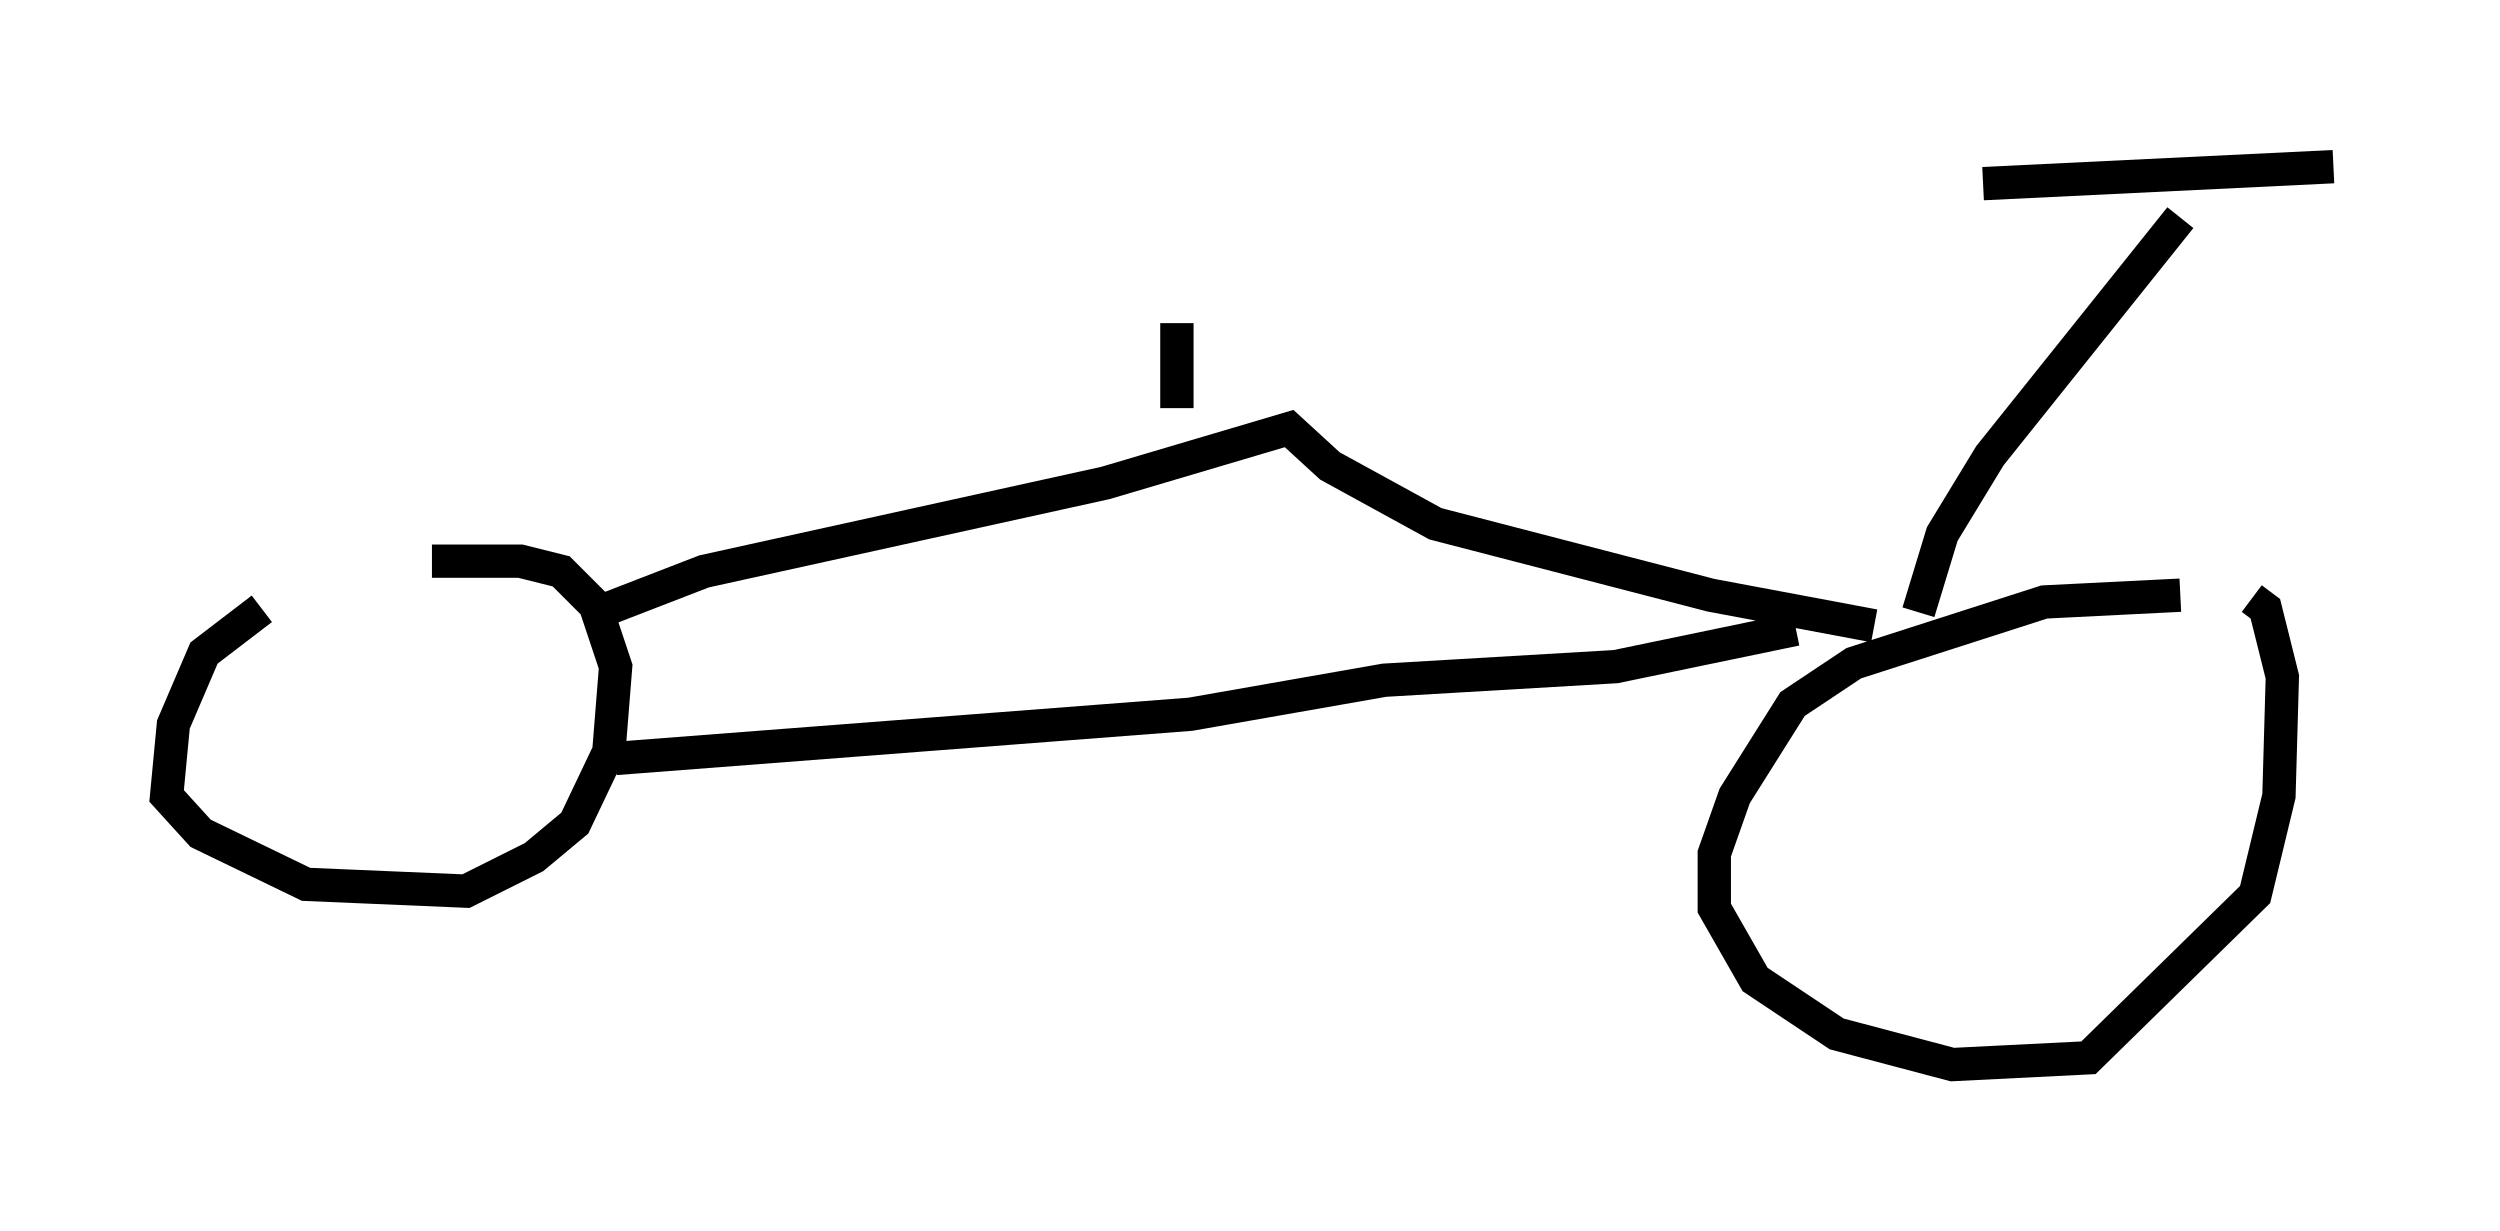 <?xml version="1.0" encoding="utf-8" ?>
<svg baseProfile="full" height="36.95" version="1.1" width="75.028" xmlns="http://www.w3.org/2000/svg" xmlns:ev="http://www.w3.org/2001/xml-events" xmlns:xlink="http://www.w3.org/1999/xlink"><defs /><rect fill="white" height="36.95" width="75.028" x="0" y="0" /><path d="M10.002, 17.556 m-2.144, 0.715 l-1.735, 1.327 -0.919, 2.144 l-0.204, 2.144 1.021, 1.123 l3.165, 1.531 4.798, 0.204 l2.042, -1.021 1.225, -1.021 l1.021, -2.144 0.204, -2.552 l-0.613, -1.838 -1.021, -1.021 l-1.225, -0.306 -2.654, 0.0 m52.471, 1.021 l-4.083, 0.204 -5.717, 1.838 l-1.838, 1.225 -1.735, 2.756 l-0.613, 1.735 0.0, 1.633 l1.225, 2.144 2.45, 1.633 l3.471, 0.919 4.083, -0.204 l5.002, -4.9 0.715, -2.96 l0.102, -3.573 -0.51, -2.042 l-0.408, -0.306 m-49.103, 4.798 l17.252, -1.327 5.819, -1.021 l6.942, -0.408 5.41, -1.123 m-35.934, -0.51 l3.165, -1.225 12.046, -2.654 l5.513, -1.633 1.225, 1.123 l3.165, 1.735 8.269, 2.144 l4.9, 0.919 m1.327, -0.408 l0.715, -2.348 1.429, -2.348 l5.717, -7.146 m-5.921, -1.021 l10.515, -0.51 m-34.709, 7.248 l0.0, -2.552 " fill="none" stroke="black" stroke-width="1" /></svg>